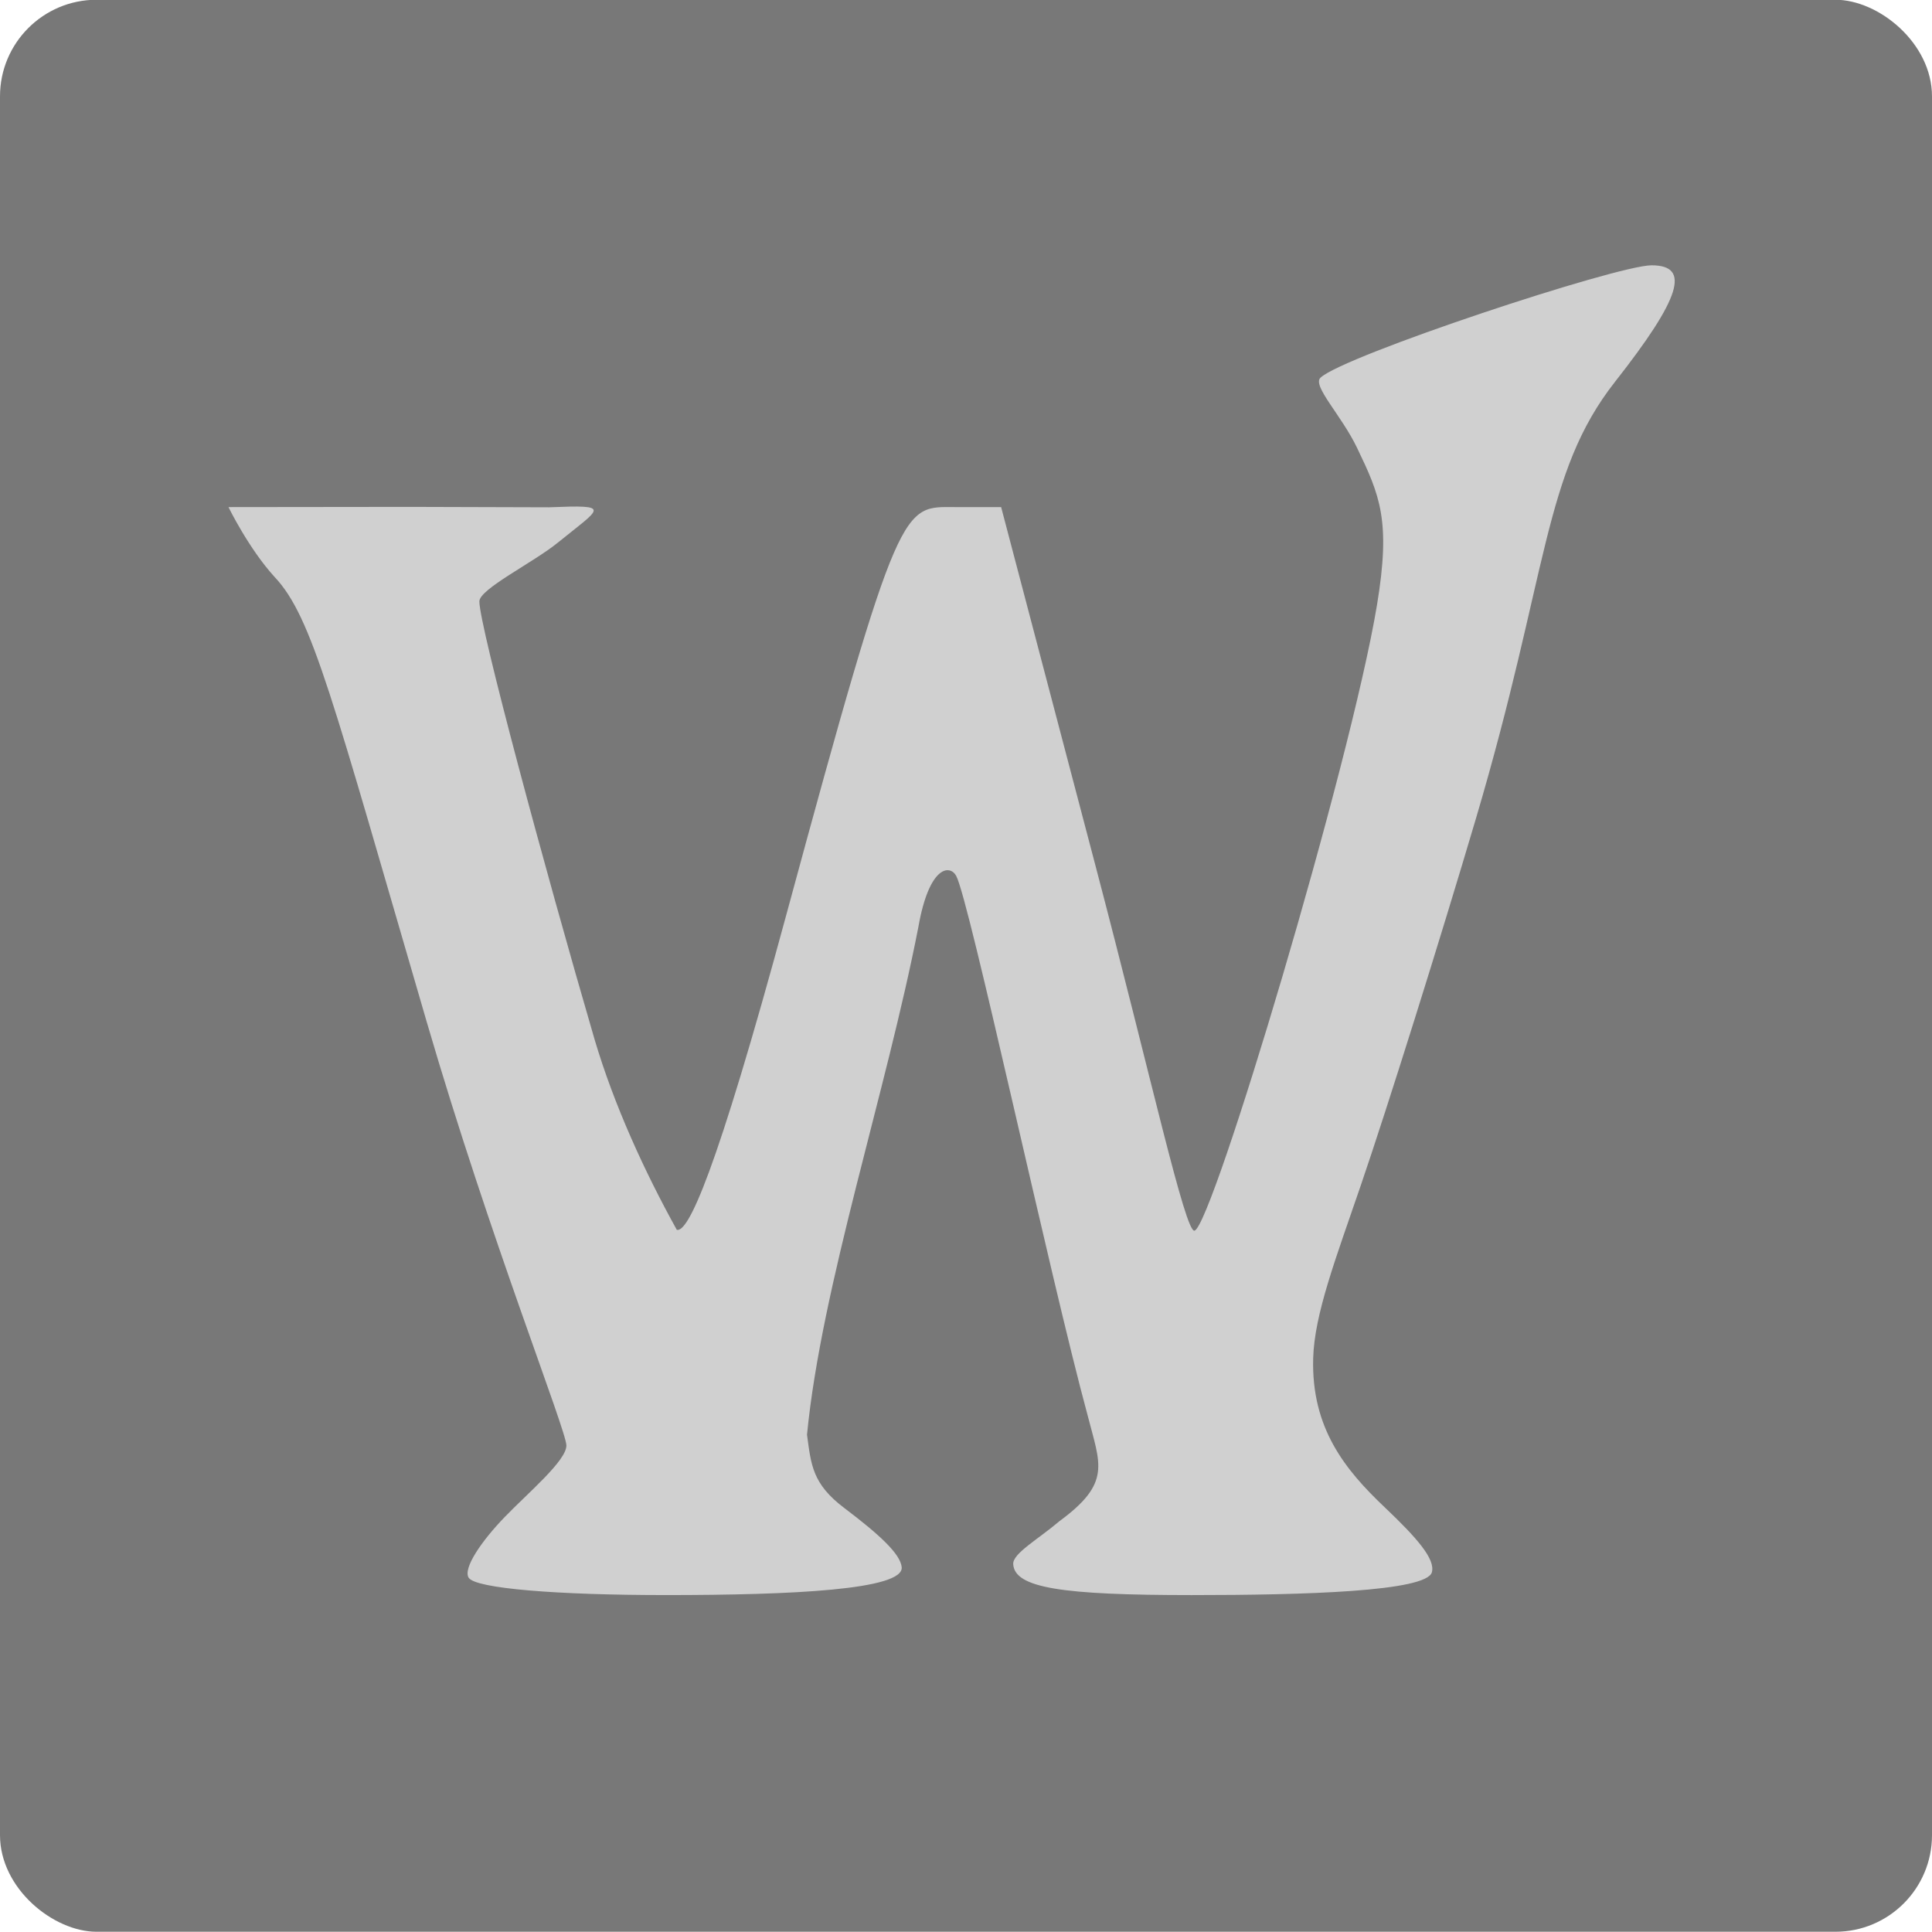 <svg xmlns="http://www.w3.org/2000/svg" width="16" height="16" version="1.1" viewBox="0 0 16 16">
 <g transform="translate(0,-1036.362)">
  <rect style="fill:#787878" width="16" height="16" x="-1052.36" y="-16" rx=".8" ry=".8" transform="matrix(0,-1,-1,0,0,0)"/>
  <g transform="matrix(0.107,0,0,0.106,-55.237,868.9)" style="fill:#d0d0d0">
   <path style="fill:#d0d0d0" d="m 552.509,1703.1 c -0.46,-0.744 1.006,-2.888 2.802,-4.763 1.796,-1.875 4.76,-4.383 4.76,-5.572 0,-1.19 -5.892,-16.086 -10.812,-33.103 -7.307,-25.27 -8.856,-31.639 -11.772,-34.754 -2,-2.208 -3.571,-5.46 -3.571,-5.46 l 14.082,-0.016 10.728,0.032 c 4.924,-0.199 4.071,-0.015 0.659,2.779 -1.893,1.55 -6.05,3.609 -6.05,4.576 0,1.924 5.04,20.814 8.923,34.239 1.52,5.16 3.866,10.315 6.359,14.858 0.868,0.208 2.964,-4.093 8.488,-24.662 8.808,-32.794 8.957,-31.806 13.1,-31.806 l 3.514,0 7.313,28.059 c 4.28,16.422 6.944,28.703 7.659,28.473 1.404,-0.451 12.055,-36.341 14.117,-48.877 1.09,-6.625 0.218,-8.578 -1.538,-12.277 -1.216,-2.563 -3.487,-4.853 -2.836,-5.485 1.75,-1.701 22.921,-8.783 25.629,-8.783 3.055,0 2.259,2.561 -2.83,9.1 -5.583,7.174 -5.129,14.886 -10.755,34.084 -2.824,9.638 -6.841,22.559 -8.927,28.712 -1.933,5.702 -3.588,10.045 -3.681,13.501 -0.147,5.456 2.476,8.705 5.51,11.612 2.574,2.466 3.936,4.064 3.68,5.091 -0.377,1.516 -9.871,1.793 -18.591,1.793 -10.049,0 -13.702,-0.556 -13.816,-2.416 -0.051,-0.835 1.919,-1.933 3.581,-3.362 4.043,-2.998 3.149,-4.432 2.188,-8.228 -2.956,-10.965 -9.179,-40.364 -10.186,-42.192 -0.496,-0.901 -2.094,-0.774 -2.925,4.009 -2.485,12.889 -7.495,28.021 -8.618,39.657 0.318,2.364 0.408,3.84 2.888,5.731 2.772,2.115 4.336,3.593 4.441,4.617 0.181,1.767 -8.455,2.183 -18.234,2.183 -8.466,0 -14.76,-0.517 -15.277,-1.353 z"/>
  </g>
 </g>
</svg>
